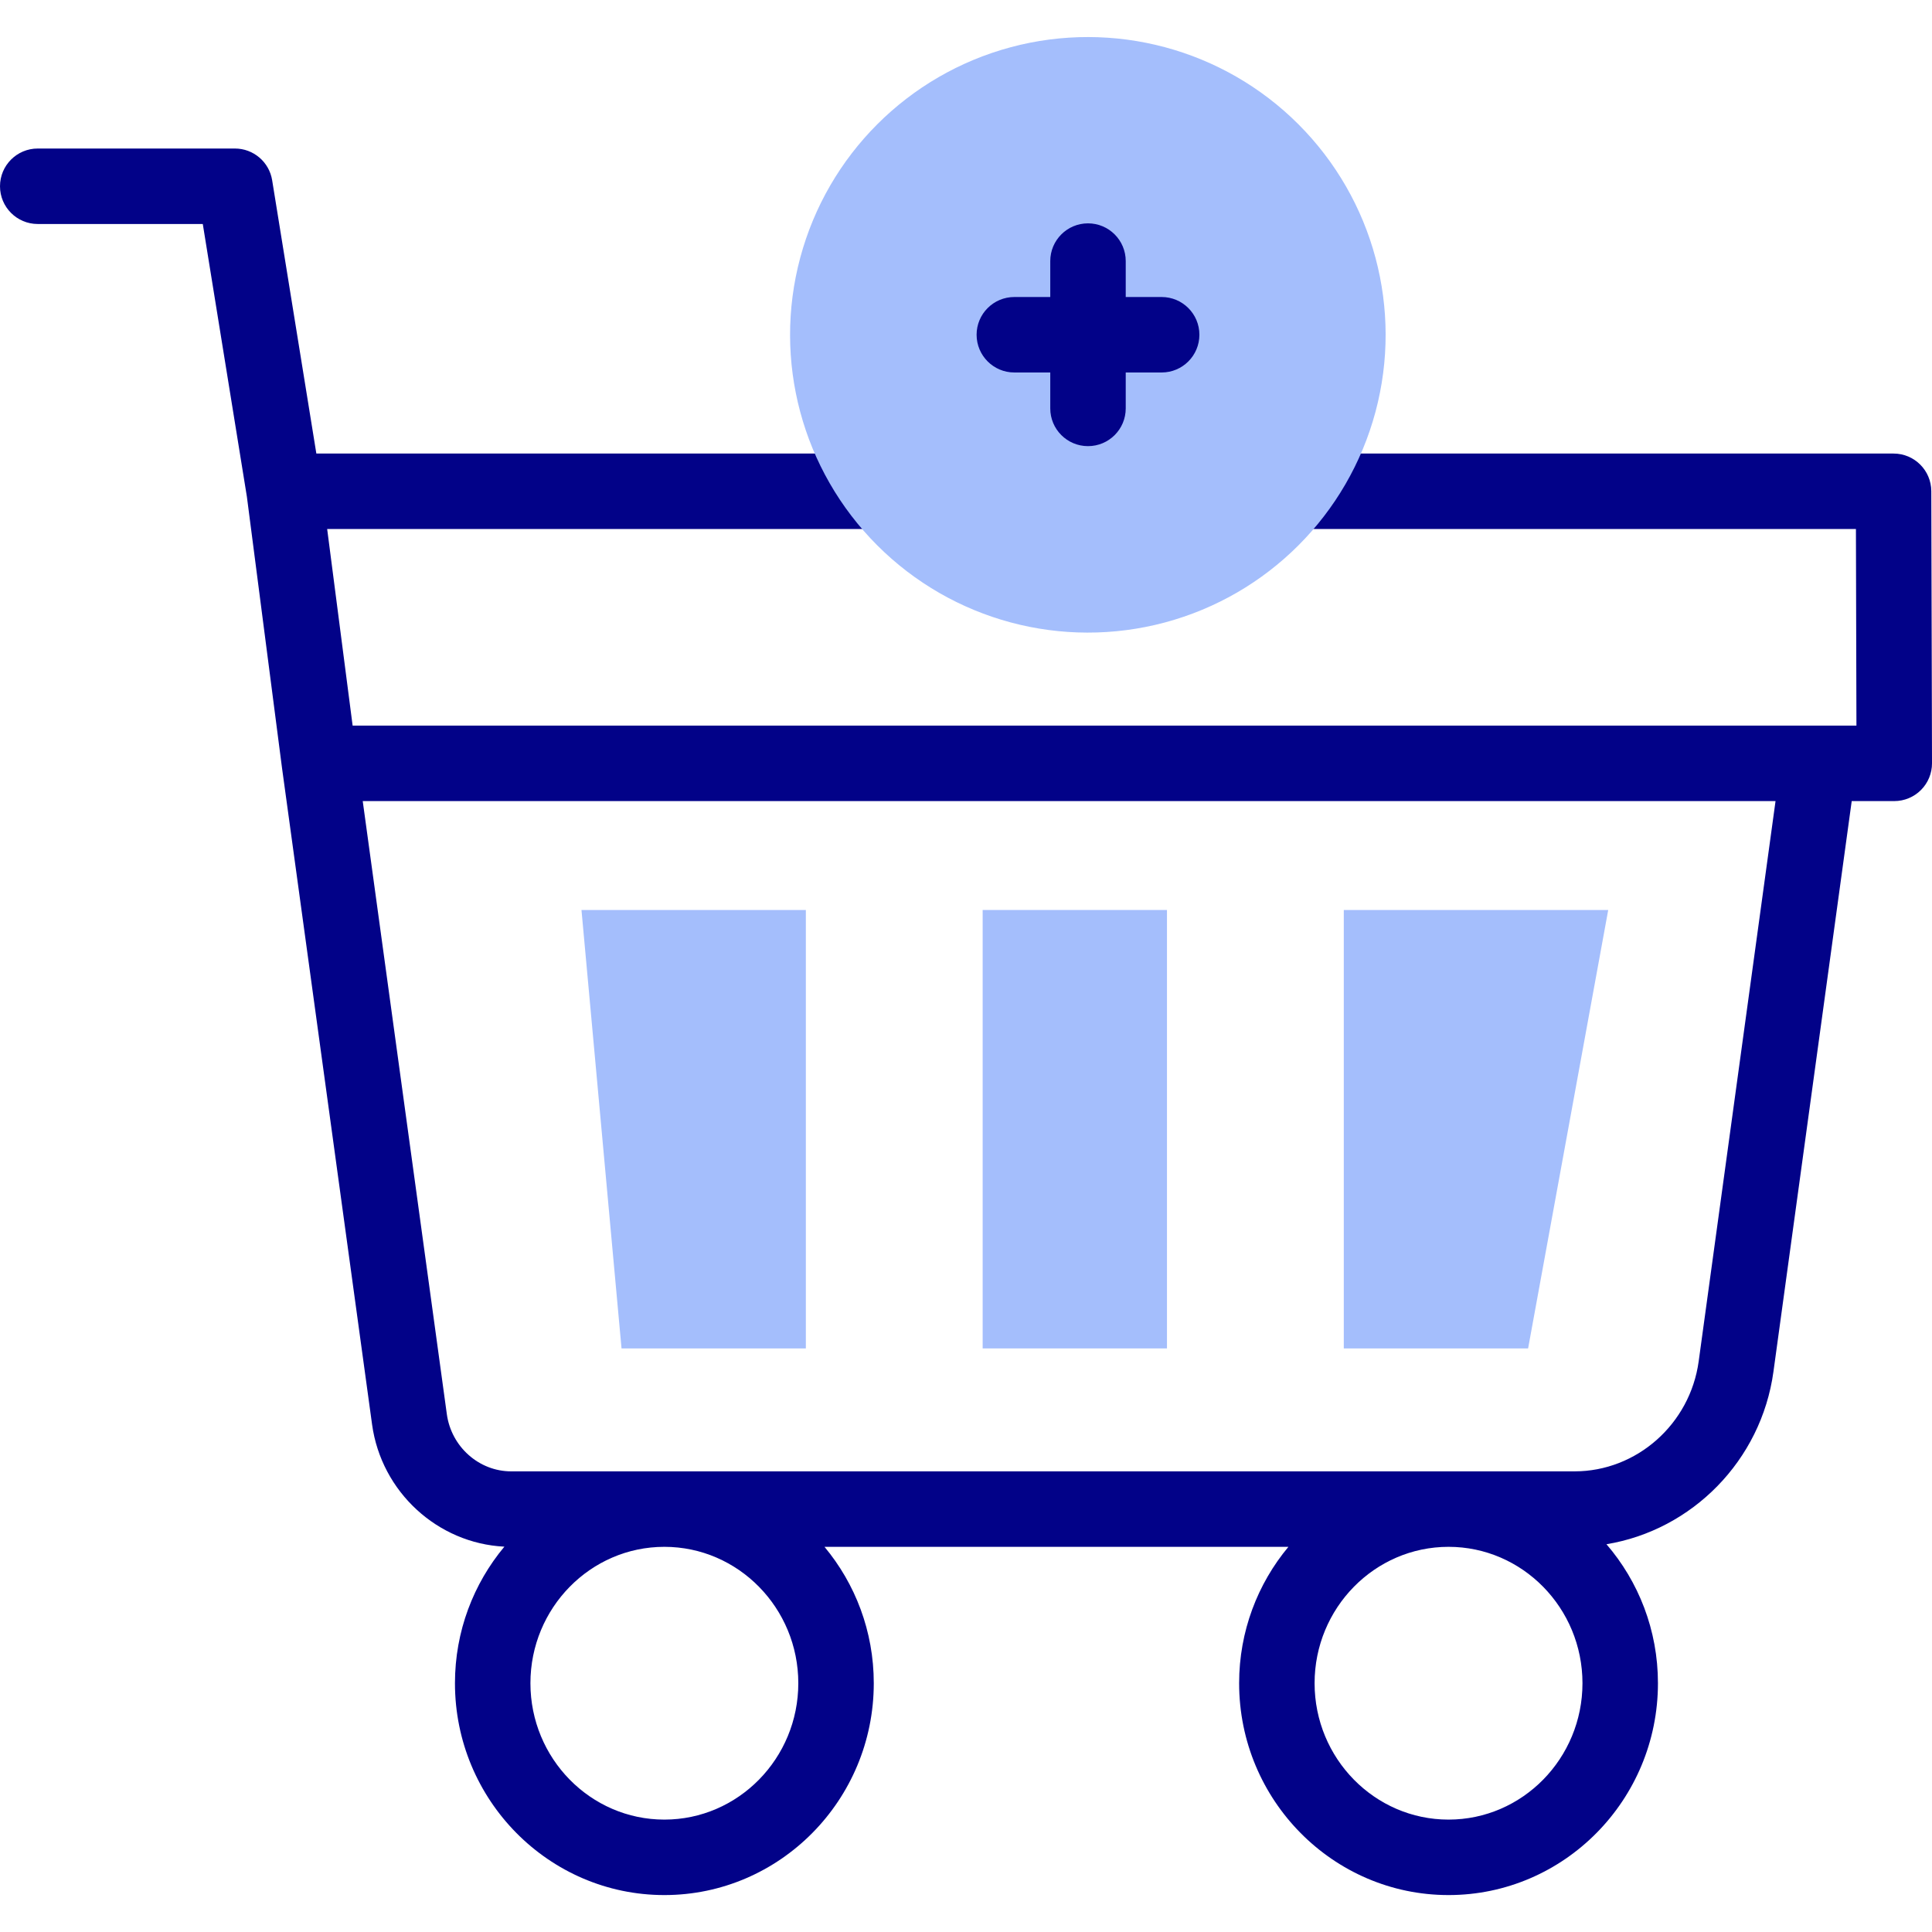 <?xml version="1.0"?>
<svg xmlns="http://www.w3.org/2000/svg" xmlns:xlink="http://www.w3.org/1999/xlink" xmlns:svgjs="http://svgjs.com/svgjs" version="1.1" width="512" height="512" x="0" y="0" viewBox="0 0 512 512" style="enable-background:new 0 0 512 512" xml:space="preserve" class=""><g><script>
        // Catch errors if signal is already set by user agent or other extension
        try {
            Object.defineProperty(navigator, 'globalPrivacyControl', {
                value: false,
                enumerable: true
            })
            // Remove script tag after execution
            document.currentScript.parentElement.removeChild(document.currentScript)
        } catch (e) {}</script><g xmlns="http://www.w3.org/2000/svg"><g><path d="m511.814 130.172c-.014-5.513-4.487-9.975-10-9.975h-151.09c-3.183 7.309-7.441 14.042-12.574 20h153.69l.134 52.1h-398.524l-6.747-52.1h151.808c-5.133-5.958-9.39-12.691-12.574-20h-142.1l-11.713-72.433c-.783-4.844-4.965-8.403-9.872-8.403h-52.252c-5.523 0-10 4.478-10 10s4.477 10 10 10h43.74l11.689 72.28 9.316 71.941c.001.009.003.018.004.027.002.016.004.032.006.048l23.845 173.822c2.455 17.893 17.367 31.529 35.067 32.402-8.168 9.779-13.098 22.412-13.098 36.188 0 30.958 24.895 56.144 55.495 56.144 30.601 0 55.496-25.186 55.496-56.144 0-13.755-4.915-26.37-13.061-36.143h122.943c-8.146 9.773-13.061 22.388-13.061 36.143 0 30.958 24.895 56.144 55.495 56.144 30.601 0 55.496-25.186 55.496-56.144 0-14.081-5.15-26.967-13.645-36.833 22.66-3.723 41.017-22.146 44.254-45.74l20.741-151.199h11.278c2.657 0 5.204-1.057 7.08-2.939 1.876-1.881 2.927-4.431 2.92-7.087zm-335.751 352.041c-19.572 0-35.495-16.214-35.495-36.144s15.923-36.143 35.495-36.143 35.496 16.214 35.496 36.143c0 19.93-15.924 36.144-35.496 36.144zm207.812 0c-19.572 0-35.495-16.214-35.495-36.144s15.923-36.143 35.495-36.143 35.496 16.214 35.496 36.143c0 19.93-15.923 36.144-35.496 36.144zm66.291-121.436c-2.28 16.617-16.421 29.148-32.894 29.148h-281.8c-8.539 0-15.872-6.52-17.058-15.166l-22.287-162.462h374.408z" fill="#020288" data-original="#020288" style="" class=""/></g><g><ellipse cx="288.331" cy="88.712" fill="#a4befc" rx="78.925" ry="78.925" transform="matrix(.707 -.707 .707 .707 21.722 229.864)" data-original="#a4fcc4" style="" class=""/><path d="m307.852 78.711h-9.522v-9.521c0-5.522-4.477-10-10-10s-10 4.478-10 10v9.521h-9.521c-5.523 0-10 4.478-10 10s4.477 10 10 10h9.521v9.521c0 5.522 4.477 10 10 10s10-4.478 10-10v-9.521h9.522c5.523 0 10-4.478 10-10s-4.477-10-10-10z" fill="#020288" data-original="#020288" style="" class=""/><g><path d="m164.713 357.345-10.615-116.189h59.461v116.189z" fill="#a4befc" data-original="#a4fcc4" style="" class=""/></g><g><path d="m226.744 274.827h116.189v48.846h-116.189z" fill="#a4befc" transform="matrix(0 1 -1 0 584.089 14.412)" data-original="#a4fcc4" style="" class=""/></g><g><path d="m356.118 357.345v-116.189h70.077l-21.231 116.189z" fill="#a4befc" data-original="#a4fcc4" style="" class=""/></g></g></g><script>try {
                        Object.defineProperty(screen, "availTop", { value: 0 });
                    } catch (e) {}
                    try {
                        Object.defineProperty(screen, "availLeft", { value: 0 });
                    } catch (e) {}
                    try {
                        Object.defineProperty(screen, "availWidth", { value: 1280 });
                    } catch (e) {}
                    try {
                        Object.defineProperty(screen, "availHeight", { value: 1024 });
                    } catch (e) {}
                    try {
                        Object.defineProperty(screen, "colorDepth", { value: 24 });
                    } catch (e) {}
                    try {
                        Object.defineProperty(screen, "pixelDepth", { value: 24 });
                    } catch (e) {}
                    try {
                        Object.defineProperty(navigator, "keyboard", { value: undefined });
                    } catch (e) {}
                    try {
                        Object.defineProperty(navigator, "hardwareConcurrency", { value: 8 });
                    } catch (e) {}
                    try {
                        Object.defineProperty(navigator, "deviceMemory", { value: 8 });
                    } catch (e) {}
                    try {
                        Object.defineProperty(navigator, "webkitTemporaryStorage", { value: undefined });
                    } catch (e) {}
                    try {
                        Object.defineProperty(navigator, "webkitPersistentStorage", { value: undefined });
                    } catch (e) {}
                    try {
                        Object.defineProperty(navigator, "appVersion", { value: "5.0 (Windows NT 10.0; Win64; x64) AppleWebKit/537.36 (KHTML, like Gecko) Chrome/85.0.4170.0 Safari/537.36 Edg/85.0.552.1" });
                    } catch (e) {}
                    try {
                        Object.defineProperty(navigator, "doNotTrack", { value: null });
                    } catch (e) {}
                    
                navigator.getBattery = function getBattery () {
                let battery = {"charging":true,"chargingTime":0,"dischargingTime":null,"level":1}
            
                try {
                    Object.defineProperty(battery, 'onchargingchange', {
                        enumerable: true,
                        configurable: false,
                        writable: false,
                        value: undefined
                    })
                } catch (e) {}
                
                try {
                    Object.defineProperty(battery, 'onchargingtimechange', {
                        enumerable: true,
                        configurable: false,
                        writable: false,
                        value: undefined
                    })
                } catch (e) {}
                
                try {
                    Object.defineProperty(battery, 'ondischargingtimechange', {
                        enumerable: true,
                        configurable: false,
                        writable: false,
                        value: undefined
                    })
                } catch (e) {}
                
                try {
                    Object.defineProperty(battery, 'onlevelchange', {
                        enumerable: true,
                        configurable: false,
                        writable: false,
                        value: undefined
                    })
                } catch (e) {}
                
                    battery.addEventListener = function addEventListener () {
                        return
                    }
                
                return Promise.resolve(battery)
                }
            
            try {
                window.screenY = 3
            } catch (e) { }
        
            try {
                window.screenTop = 3
            } catch (e) { }
        
            try {
                window.top.window.outerHeight = 978
            } catch (e) { }
        
            try {
                window.screenX = 0
            } catch (e) { }
        
            try {
                window.screenLeft = 0
            } catch (e) { }
        
            try {
                window.top.window.outerWidth = 1274
            } catch (e) { }
        </script></g></svg>
